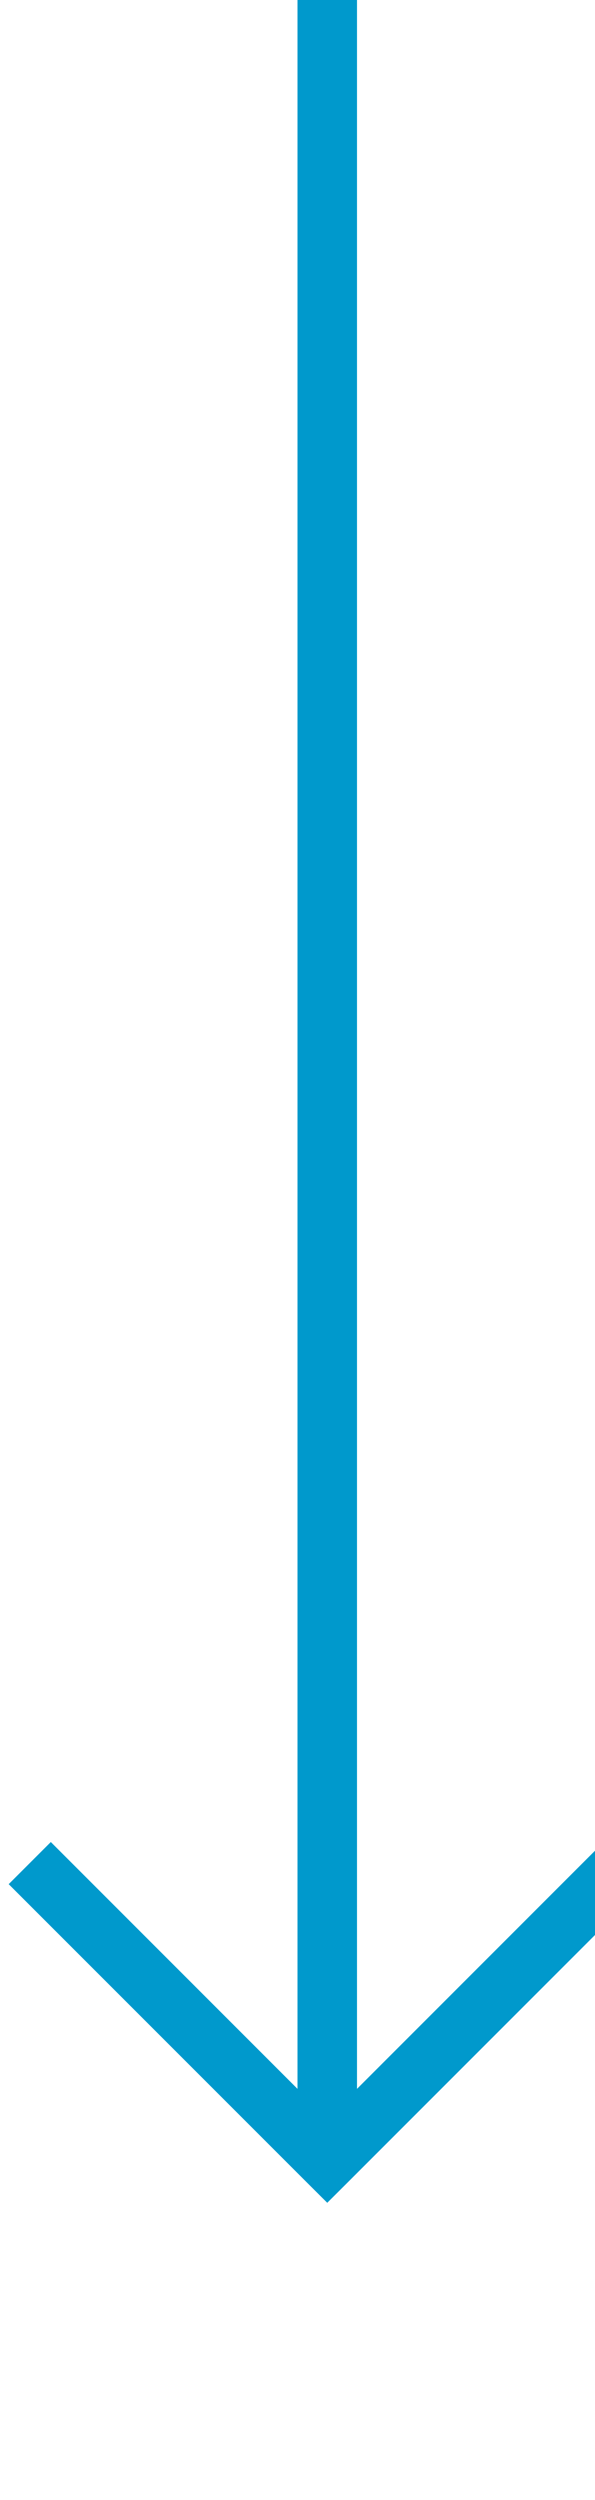 ﻿<?xml version="1.0" encoding="utf-8"?>
<svg version="1.1" xmlns:xlink="http://www.w3.org/1999/xlink" width="10px" height="42px" preserveAspectRatio="xMidYMin meet" viewBox="604 518  8 42" xmlns="http://www.w3.org/2000/svg">
  <path d="M 608.5 518  L 608.5 554  " stroke-width="1" stroke="#0099cc" fill="none" />
  <path d="M 613.146 548.946  L 608.5 553.593  L 603.854 548.946  L 603.146 549.654  L 608.146 554.654  L 608.5 555.007  L 608.854 554.654  L 613.854 549.654  L 613.146 548.946  Z " fill-rule="nonzero" fill="#0099cc" stroke="none" />
</svg>